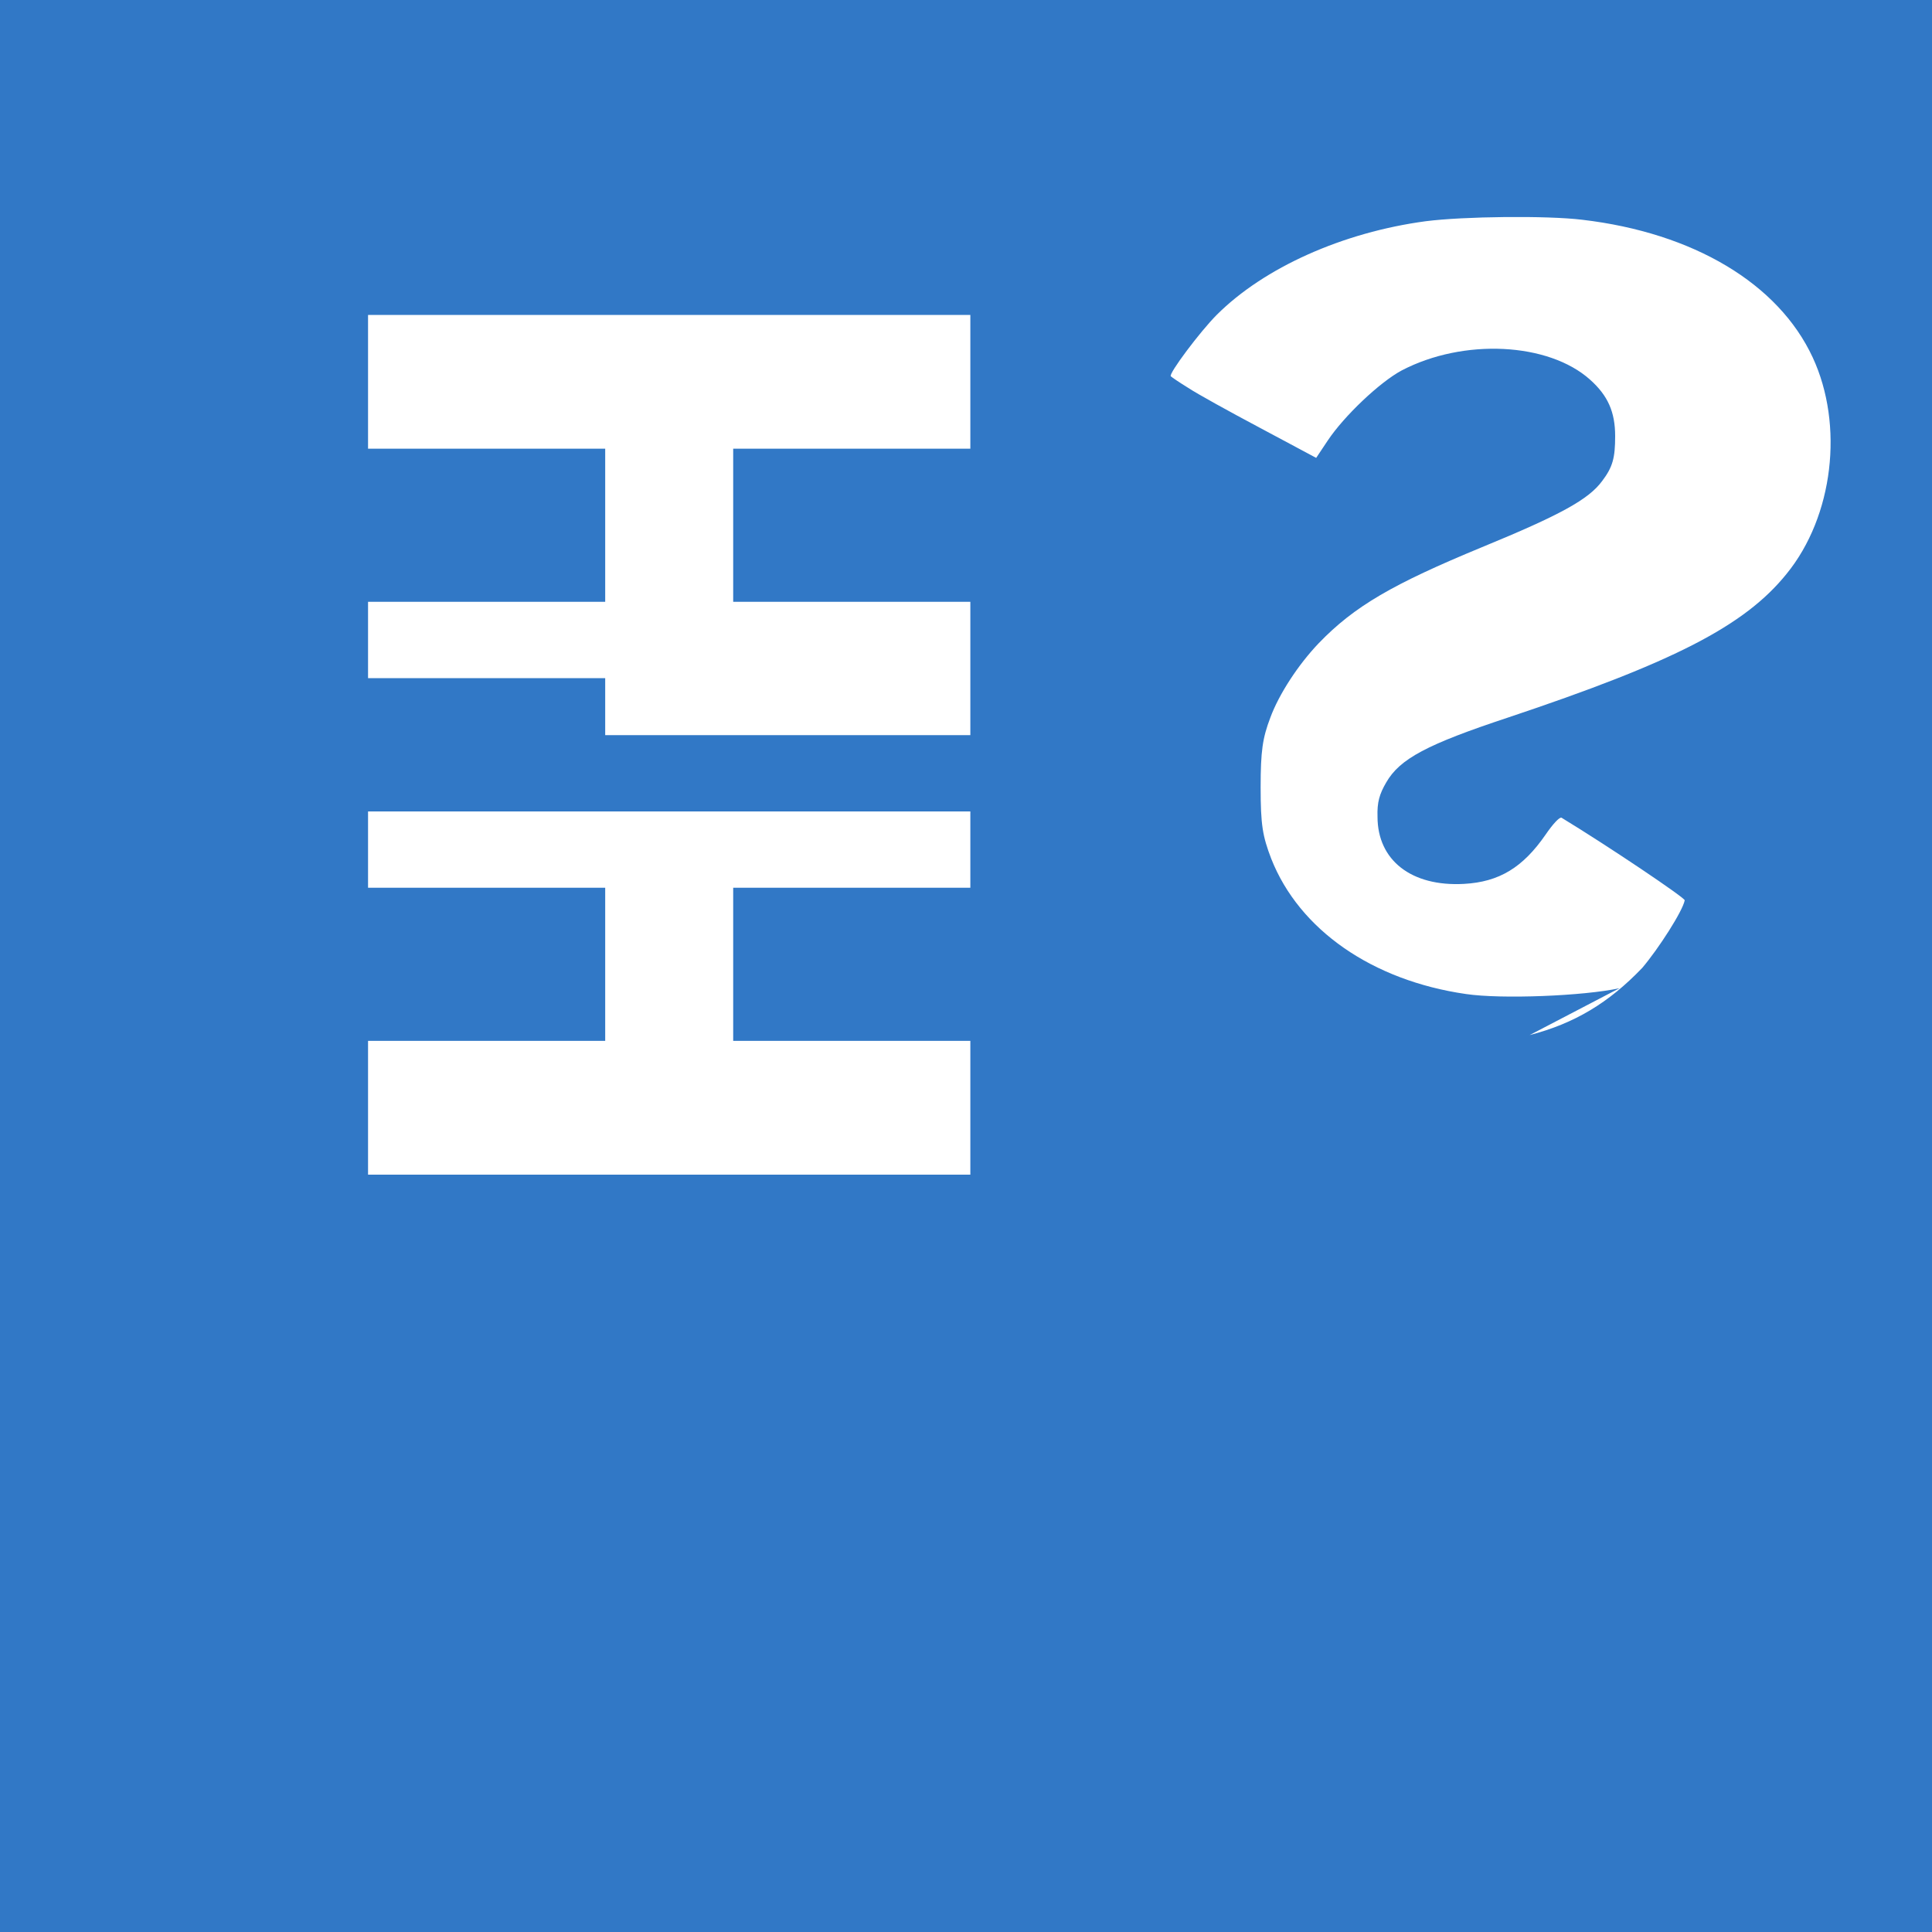 <svg xmlns="http://www.w3.org/2000/svg" viewBox="0 0 400 400">
  <path fill="#3178C6" d="M0 200V0h400v400H0M316.7 214.3c9.3-2.4 16.4-6.7 23.3-13.9 3.4-4 8.4-11.8 8.8-14 .1-.5-15.8-11.2-25.5-17.1-.4-.2-1.8 1.3-3.3 3.5-4.7 6.8-9.6 9.8-16.9 10.2-10.9.6-17.9-4.9-17.9-13.9-.1-3 .4-4.7 1.8-7.1 2.8-4.9 8.5-7.9 25.1-13.4 34.4-11.5 49.1-19 57.8-29.8 9.7-11.9 11.9-30.8 5.4-44.8-7.1-15.3-24.7-25.8-47.7-28.5-7.4-.9-24.6-.7-32.4.3-17.2 2.3-33.5 9.6-43.3 19.4-3.4 3.4-10 12.2-9.5 12.7.2.2 1.8 1.3 3.6 2.4 1.8 1.2 8.5 4.9 14.9 8.3l11.6 6.2 2.4-3.6c3.4-5.1 10.8-12.1 15.3-14.5 12.8-6.7 30.4-5.8 39 1.9 3.7 3.3 5.2 6.7 5.2 11.7 0 4.5-.5 6.4-2.7 9.3-2.8 3.8-8.6 7-24.9 13.7-18.4 7.6-26.4 12.2-33.8 19.9-4.2 4.4-8.2 10.5-10 15.4-1.6 4.2-2 6.9-2 14.4 0 7.8.4 10.1 2.2 14.8 5.8 14.7 20.9 25.2 40.3 28 7.4 1.1 24.4.4 31.8-1.2M200.9 195.6v-27.6h-87v-15.8h87v-27.6h-49.1v-31.7h49.1V65.2H76.2v27.7h49.1v31.7H76.2v15.8h49.1v27.6H76.2v15.8h49.1v31.7H76.2v27.7h124.7v-27.7h-49.1v-31.7h49.1v-15.8z"/>
</svg>